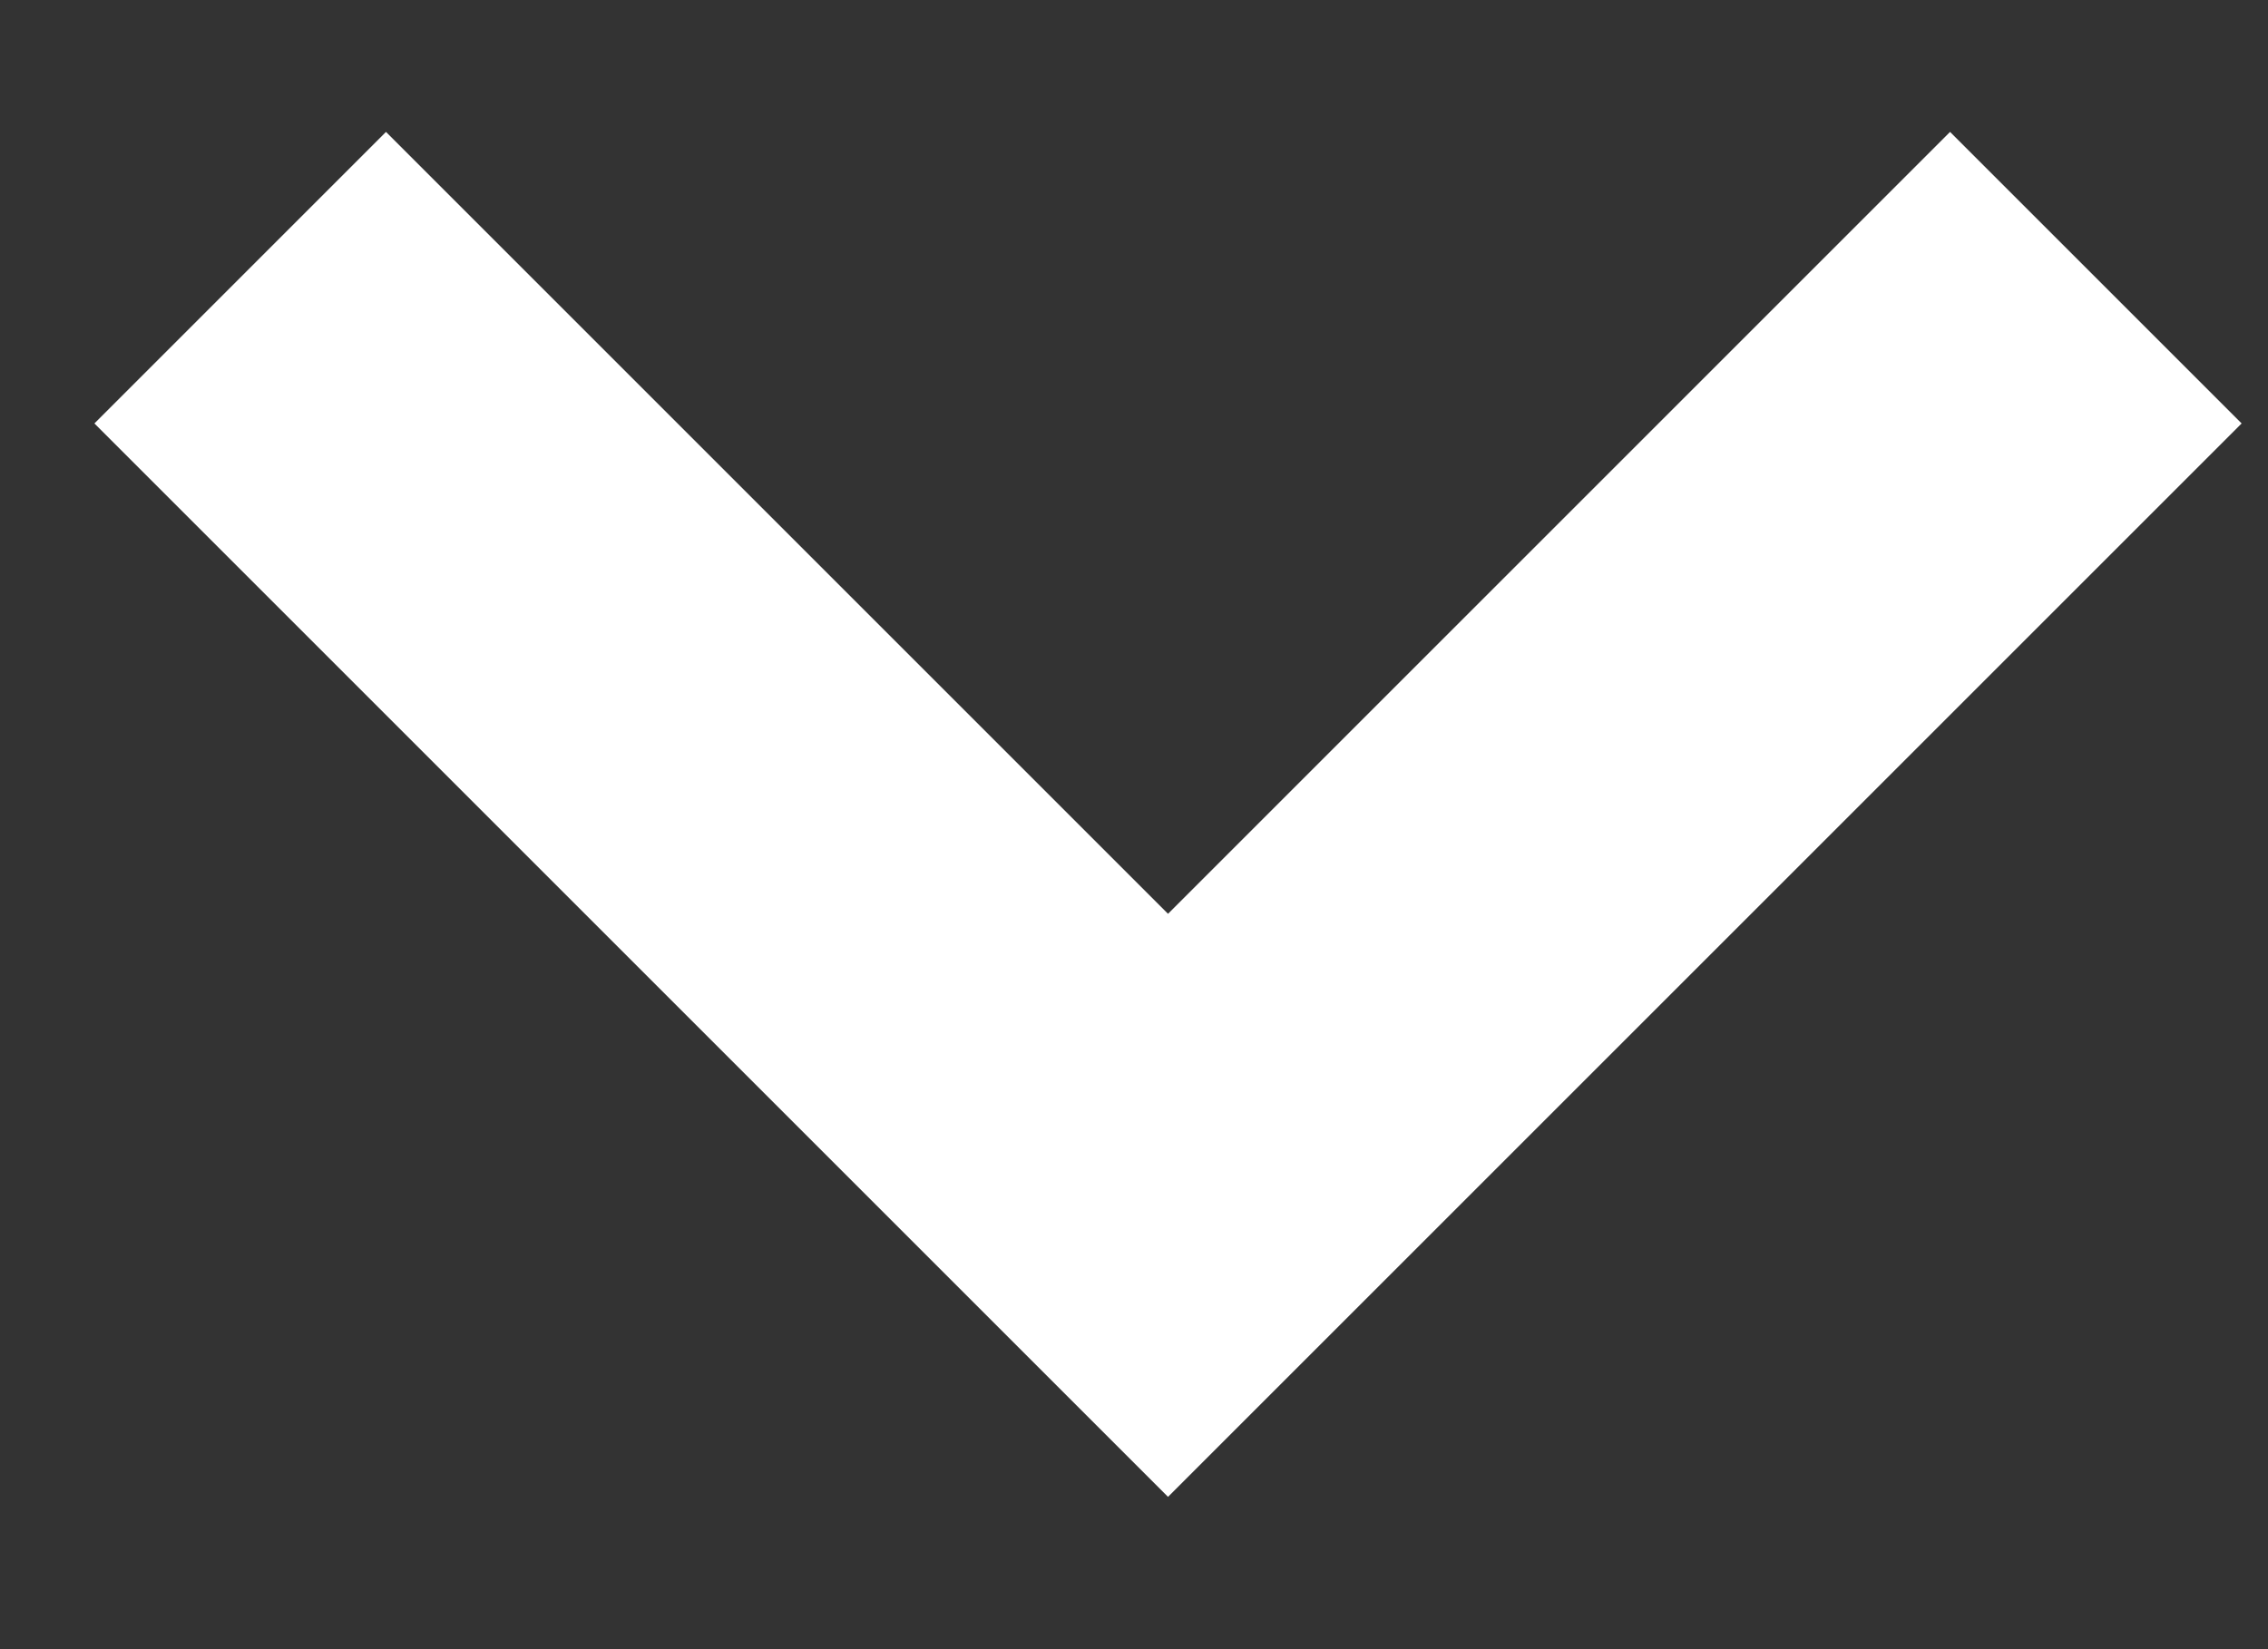 <svg width="11" height="8" viewBox="0 0 11 8" fill="none" xmlns="http://www.w3.org/2000/svg">
<rect x="0" y="0" width="11" height="8" fill="#333333" stroke="none"/>
<path d="M1.165 1.347L5.665 5.847L10.165 1.347" stroke="white" stroke-width="2"/>
</svg>
